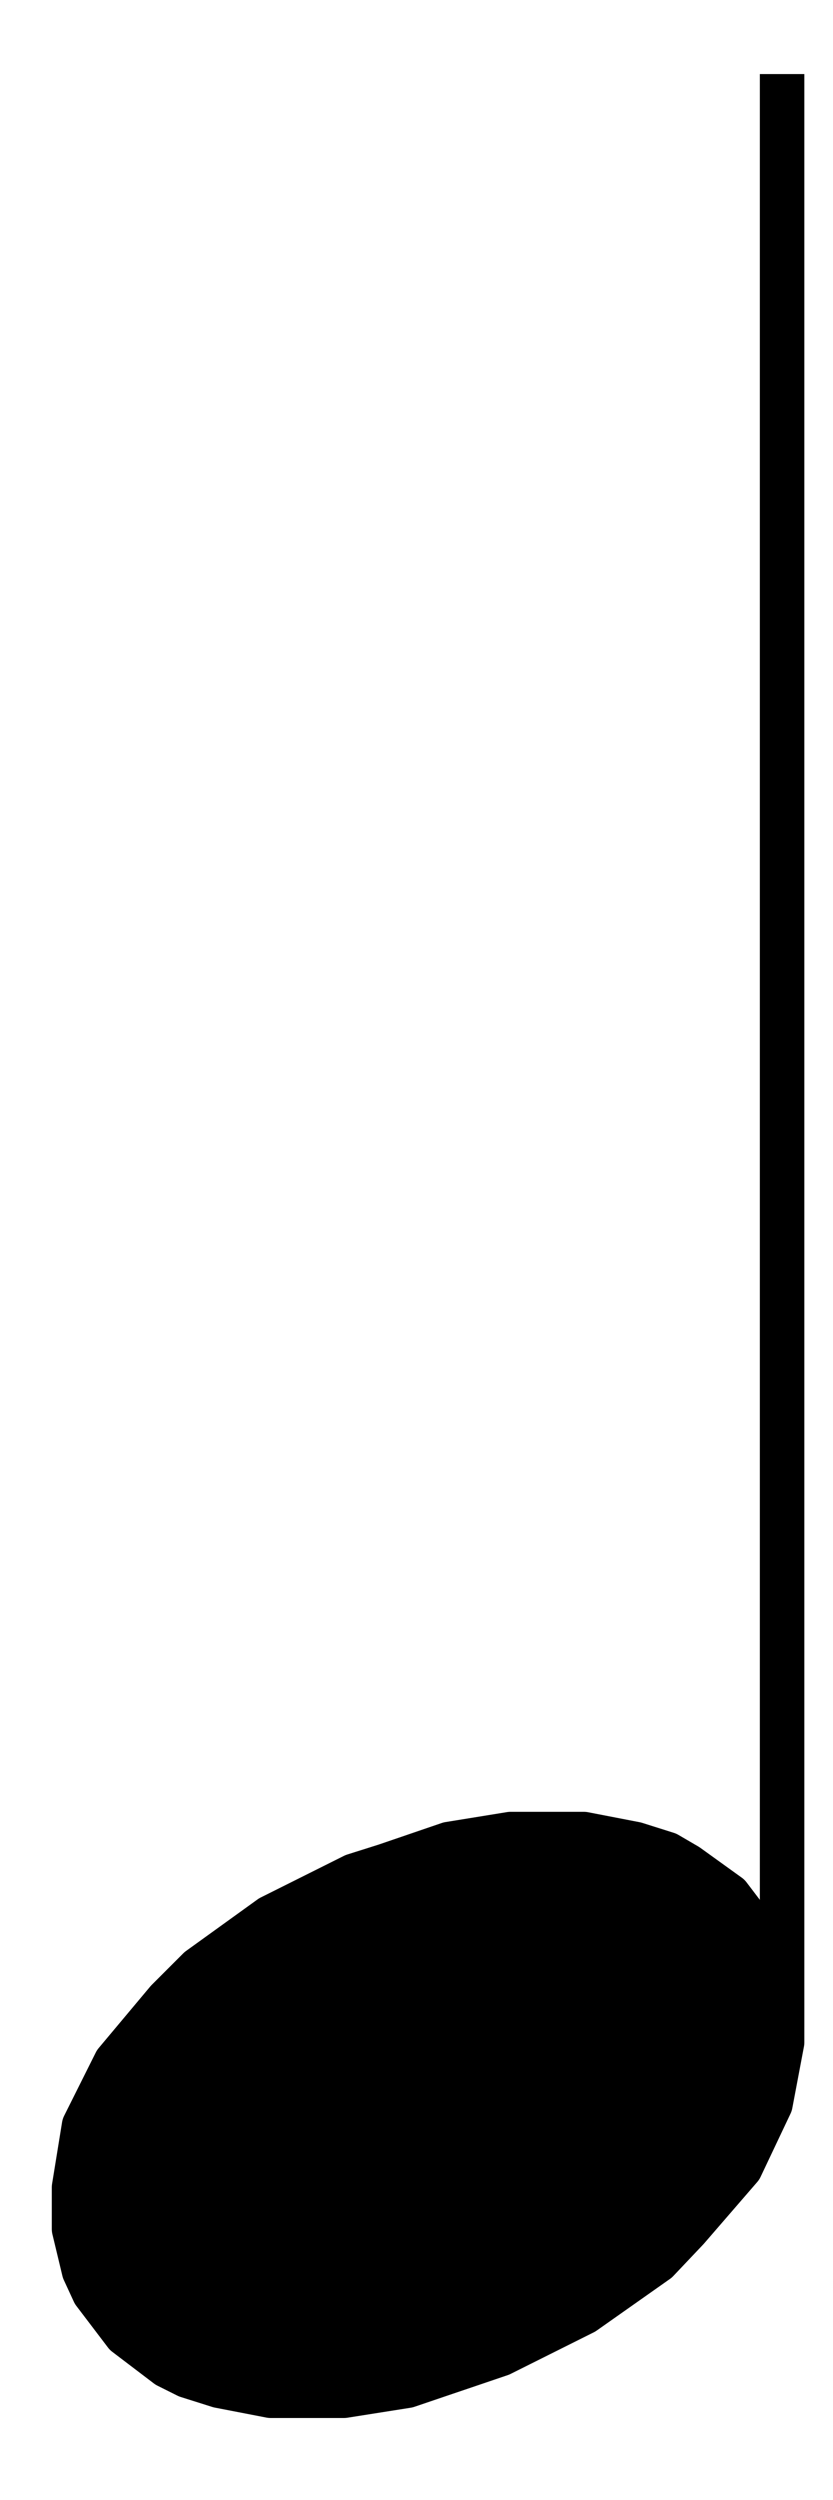 <svg xmlns="http://www.w3.org/2000/svg" xmlns:xlink="http://www.w3.org/1999/xlink" version="1.1" viewBox="64 0 9 27" width="6" height="18">
<g transform="translate(0,305) scale(1,-1) scale(.018) translate(2100,27250)" stroke-linejoin="round" color="black" stroke="currentColor" fill="none" stroke-width="26.707" fill-rule="evenodd">
<path d=" M1618 -11743 L1662 -11743 L1700 -11737 L1756 -11718 L1806 -11693 L1850 -11662 L1868 -11643 L1900 -11606 L1918 -11568 L1925 -11531 L1925 -11506 L1918 -11481 L1912 -11468 L1893 -11443 L1868 -11425 L1856 -11418 L1837 -11412 L1806 -11406 L1762 -11406 L1725 -11412 L1687 -11425 L1668 -11431 L1618 -11456 L1575 -11487 L1556 -11506 L1525 -11543 L1506 -11581 L1500 -11618 L1500 -11643 L1506 -11668 L1512 -11681 L1531 -11706 L1556 -11725 L1568 -11731 L1587 -11737 L1618 -11743 Z" fill="currentColor"/>
<path d=" M1925 -11522 L1925 -10350 "/>
</g>
</svg>